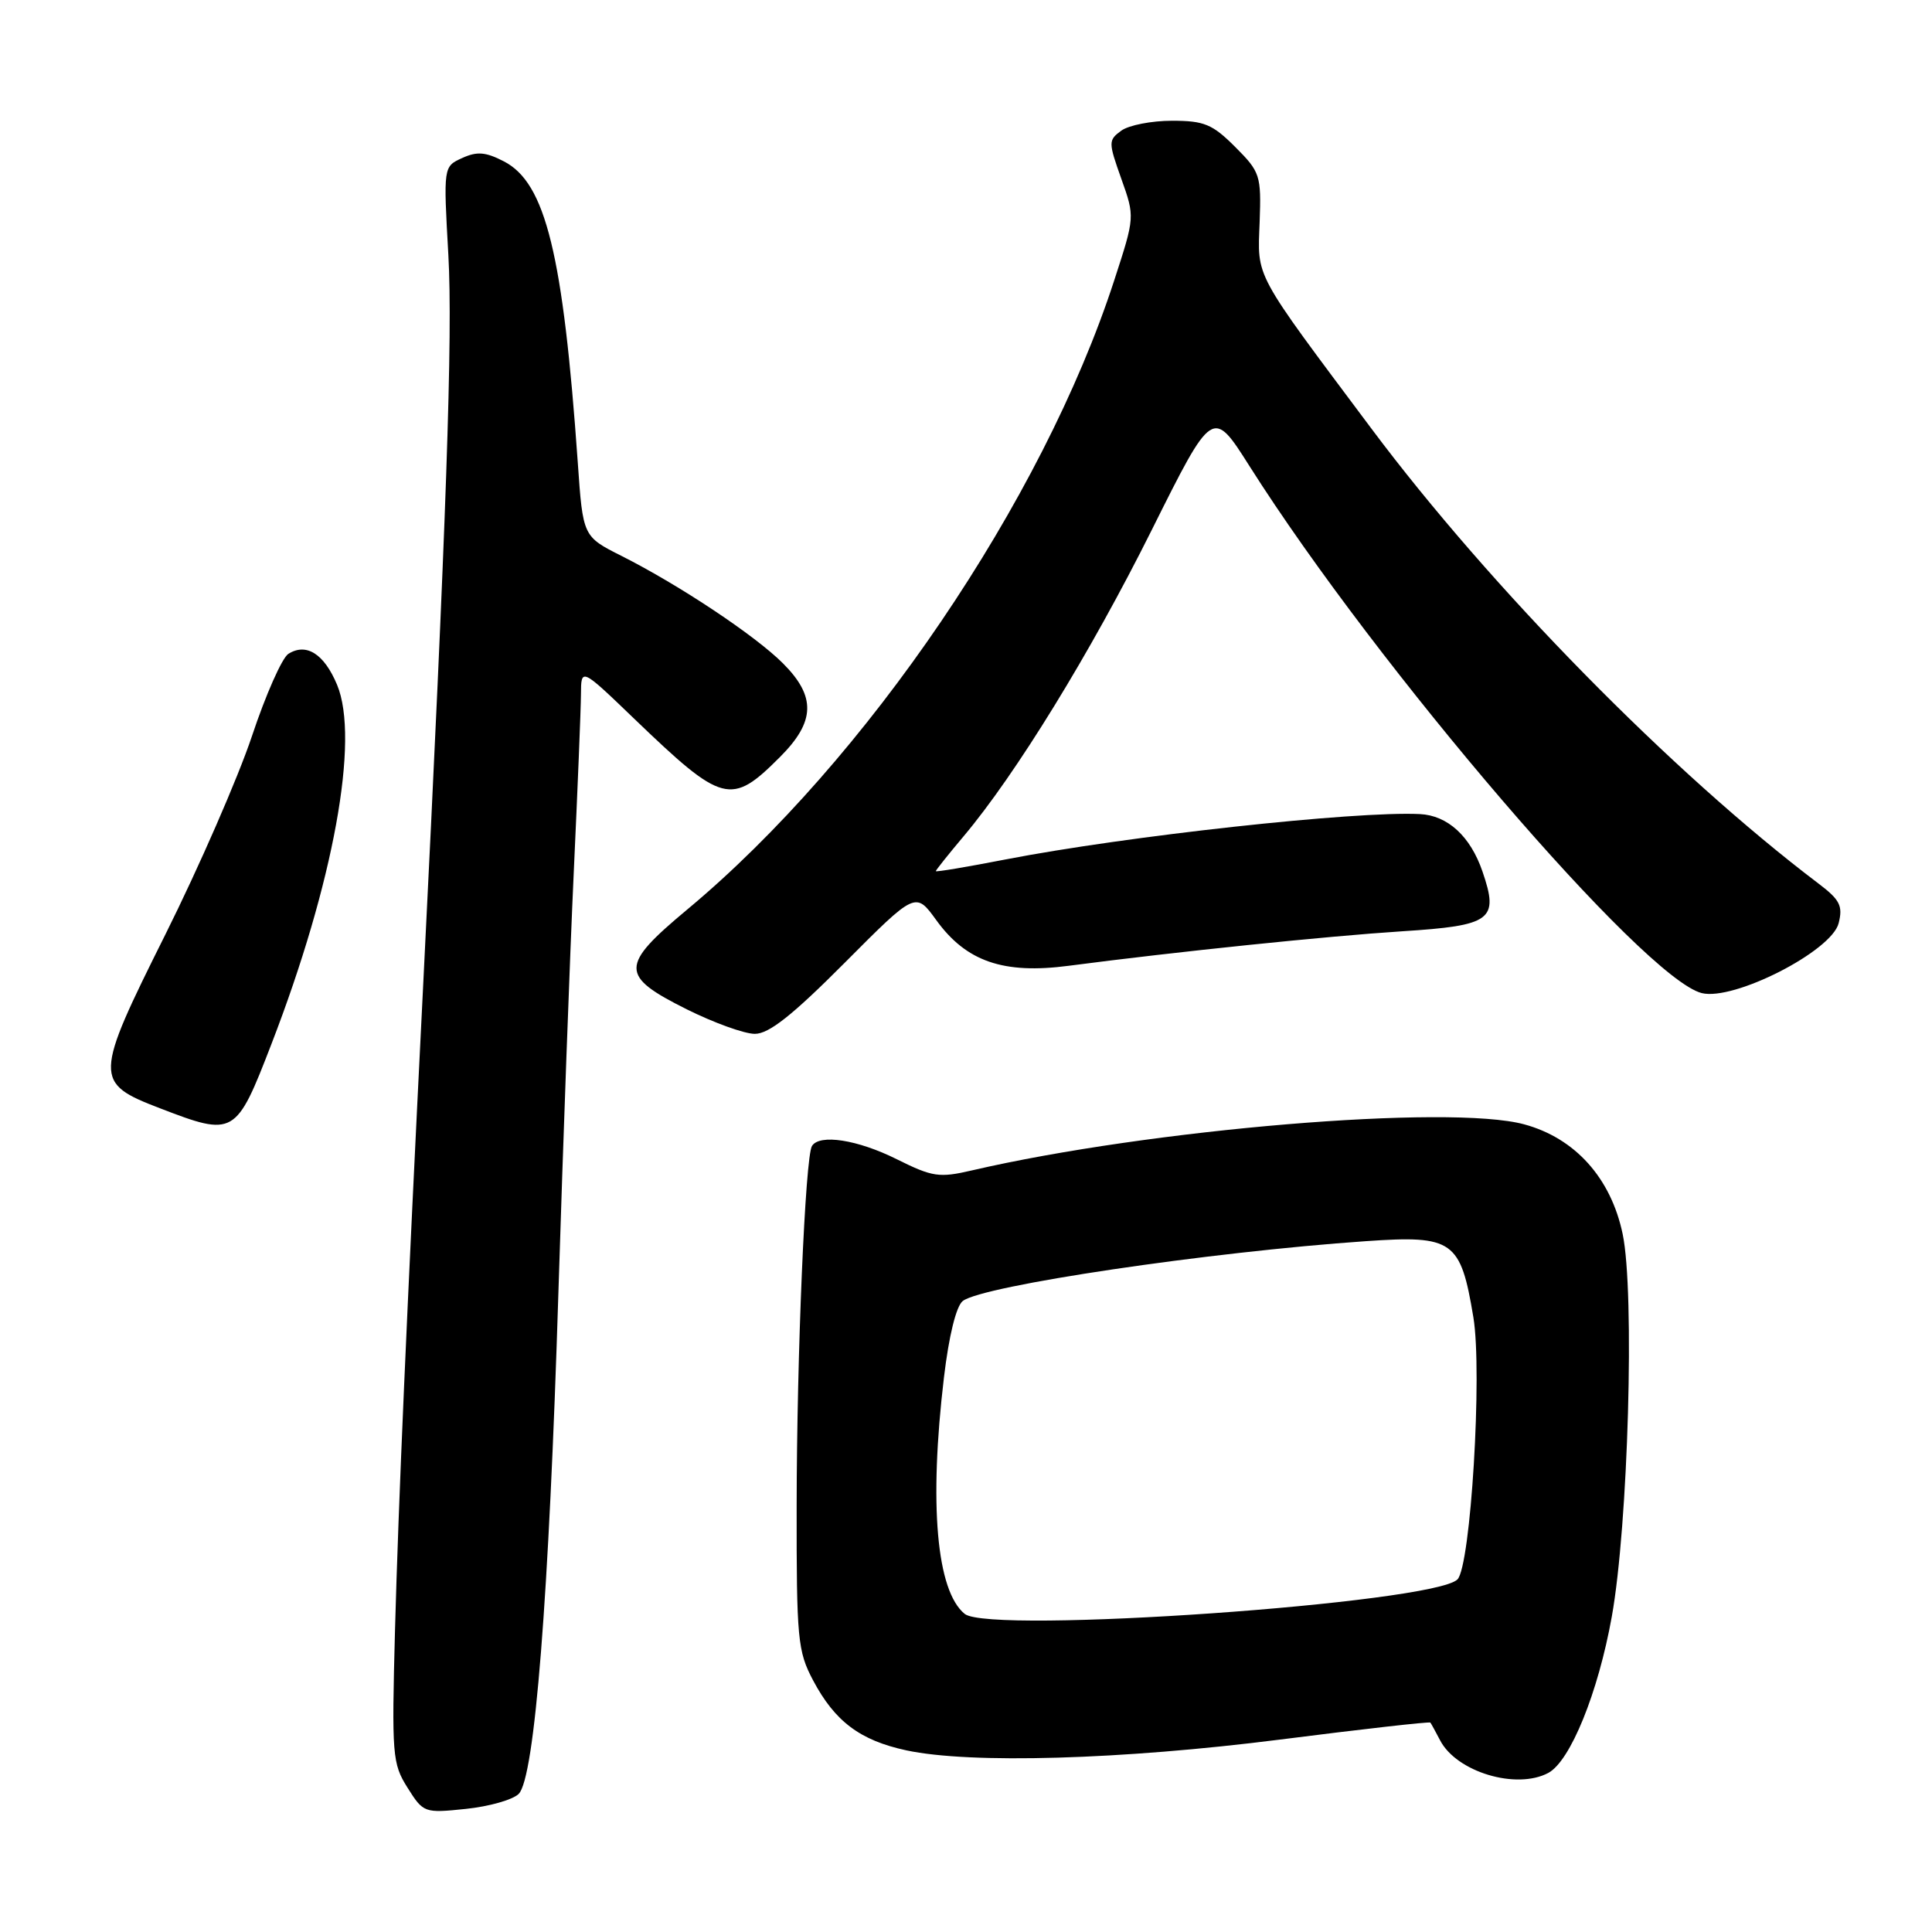 <?xml version="1.0" encoding="UTF-8" standalone="no"?>
<!DOCTYPE svg PUBLIC "-//W3C//DTD SVG 1.1//EN" "http://www.w3.org/Graphics/SVG/1.1/DTD/svg11.dtd" >
<svg xmlns="http://www.w3.org/2000/svg" xmlns:xlink="http://www.w3.org/1999/xlink" version="1.1" viewBox="0 0 256 256">
 <g >
 <path fill="currentColor"
d=" M 68.73 237.70 C 70.85 235.58 72.74 211.73 74.00 171.00 C 74.61 151.47 75.52 126.50 76.03 115.50 C 76.54 104.50 76.97 93.92 76.98 91.99 C 77.00 88.47 77.00 88.47 84.04 95.24 C 95.78 106.52 96.86 106.81 103.35 100.31 C 108.04 95.62 108.15 92.30 103.75 87.90 C 100.08 84.22 90.02 77.53 82.37 73.67 C 77.24 71.09 77.24 71.09 76.56 61.30 C 74.62 33.70 72.30 24.24 66.78 21.39 C 64.35 20.13 63.21 20.04 61.24 20.94 C 58.75 22.07 58.75 22.07 59.41 33.79 C 60.00 44.38 59.17 68.45 56.05 131.00 C 53.85 175.01 52.80 199.20 52.34 216.00 C 51.90 232.57 51.98 233.68 54.00 236.88 C 56.10 240.22 56.22 240.26 61.72 239.69 C 64.80 239.37 67.95 238.48 68.73 237.70 Z  M 205.16 234.92 C 208.08 233.35 211.76 224.30 213.57 214.22 C 215.75 202.08 216.63 171.23 215.01 163.51 C 213.46 156.10 208.71 150.81 201.96 148.98 C 192.07 146.30 152.39 149.61 128.76 155.09 C 124.45 156.09 123.56 155.96 118.82 153.60 C 113.63 151.01 108.59 150.23 107.59 151.85 C 106.70 153.29 105.58 179.52 105.56 199.50 C 105.54 217.19 105.69 218.79 107.74 222.66 C 110.63 228.11 113.97 230.61 120.09 231.93 C 128.58 233.75 148.61 233.17 169.63 230.50 C 180.46 229.12 189.42 228.11 189.53 228.25 C 189.64 228.39 190.22 229.45 190.82 230.60 C 193.00 234.80 200.92 237.18 205.16 234.92 Z  M 35.97 138.33 C 44.19 117.05 47.68 97.95 44.66 90.73 C 42.95 86.64 40.59 85.14 38.21 86.64 C 37.38 87.16 35.20 92.07 33.38 97.55 C 31.55 103.02 26.39 114.85 21.91 123.83 C 12.44 142.80 12.41 143.48 21.19 146.85 C 31.04 150.64 31.27 150.51 35.97 138.33 Z  M 111.93 127.57 C 121.32 118.14 121.32 118.14 124.06 121.92 C 128.03 127.41 132.96 129.11 141.62 127.97 C 155.91 126.10 175.87 124.04 185.79 123.40 C 197.66 122.64 198.64 121.91 196.44 115.49 C 194.84 110.81 191.83 108.05 188.14 107.87 C 179.59 107.45 149.30 110.77 133.25 113.88 C 128.16 114.87 124.00 115.57 124.00 115.43 C 124.00 115.30 125.65 113.23 127.66 110.84 C 134.59 102.62 144.51 86.47 152.59 70.27 C 160.68 54.05 160.68 54.05 165.57 61.77 C 182.48 88.47 217.84 129.67 225.49 131.59 C 229.74 132.65 242.70 126.04 243.63 122.33 C 244.21 120.03 243.80 119.22 240.94 117.06 C 221.56 102.38 197.48 77.87 181.71 56.78 C 165.94 35.69 166.63 36.96 166.91 29.40 C 167.13 23.23 166.98 22.78 163.67 19.47 C 160.65 16.45 159.56 16.00 155.29 16.00 C 152.59 16.00 149.57 16.59 148.58 17.31 C 146.85 18.58 146.85 18.82 148.58 23.69 C 150.38 28.74 150.38 28.74 147.64 37.15 C 138.16 66.31 114.78 100.76 91.08 120.50 C 82.11 127.98 82.10 129.29 91.00 133.74 C 94.58 135.52 98.63 136.99 100.02 136.99 C 101.88 137.00 105.01 134.52 111.93 127.57 Z  M 127.83 213.85 C 124.09 210.82 123.08 199.32 125.08 182.50 C 125.73 177.02 126.70 173.07 127.57 172.39 C 130.20 170.35 160.11 165.90 181.00 164.46 C 192.55 163.66 193.54 164.35 195.23 174.55 C 196.44 181.86 194.88 207.52 193.12 209.28 C 189.95 212.45 131.19 216.57 127.83 213.85 Z "/>
</g>
</svg>